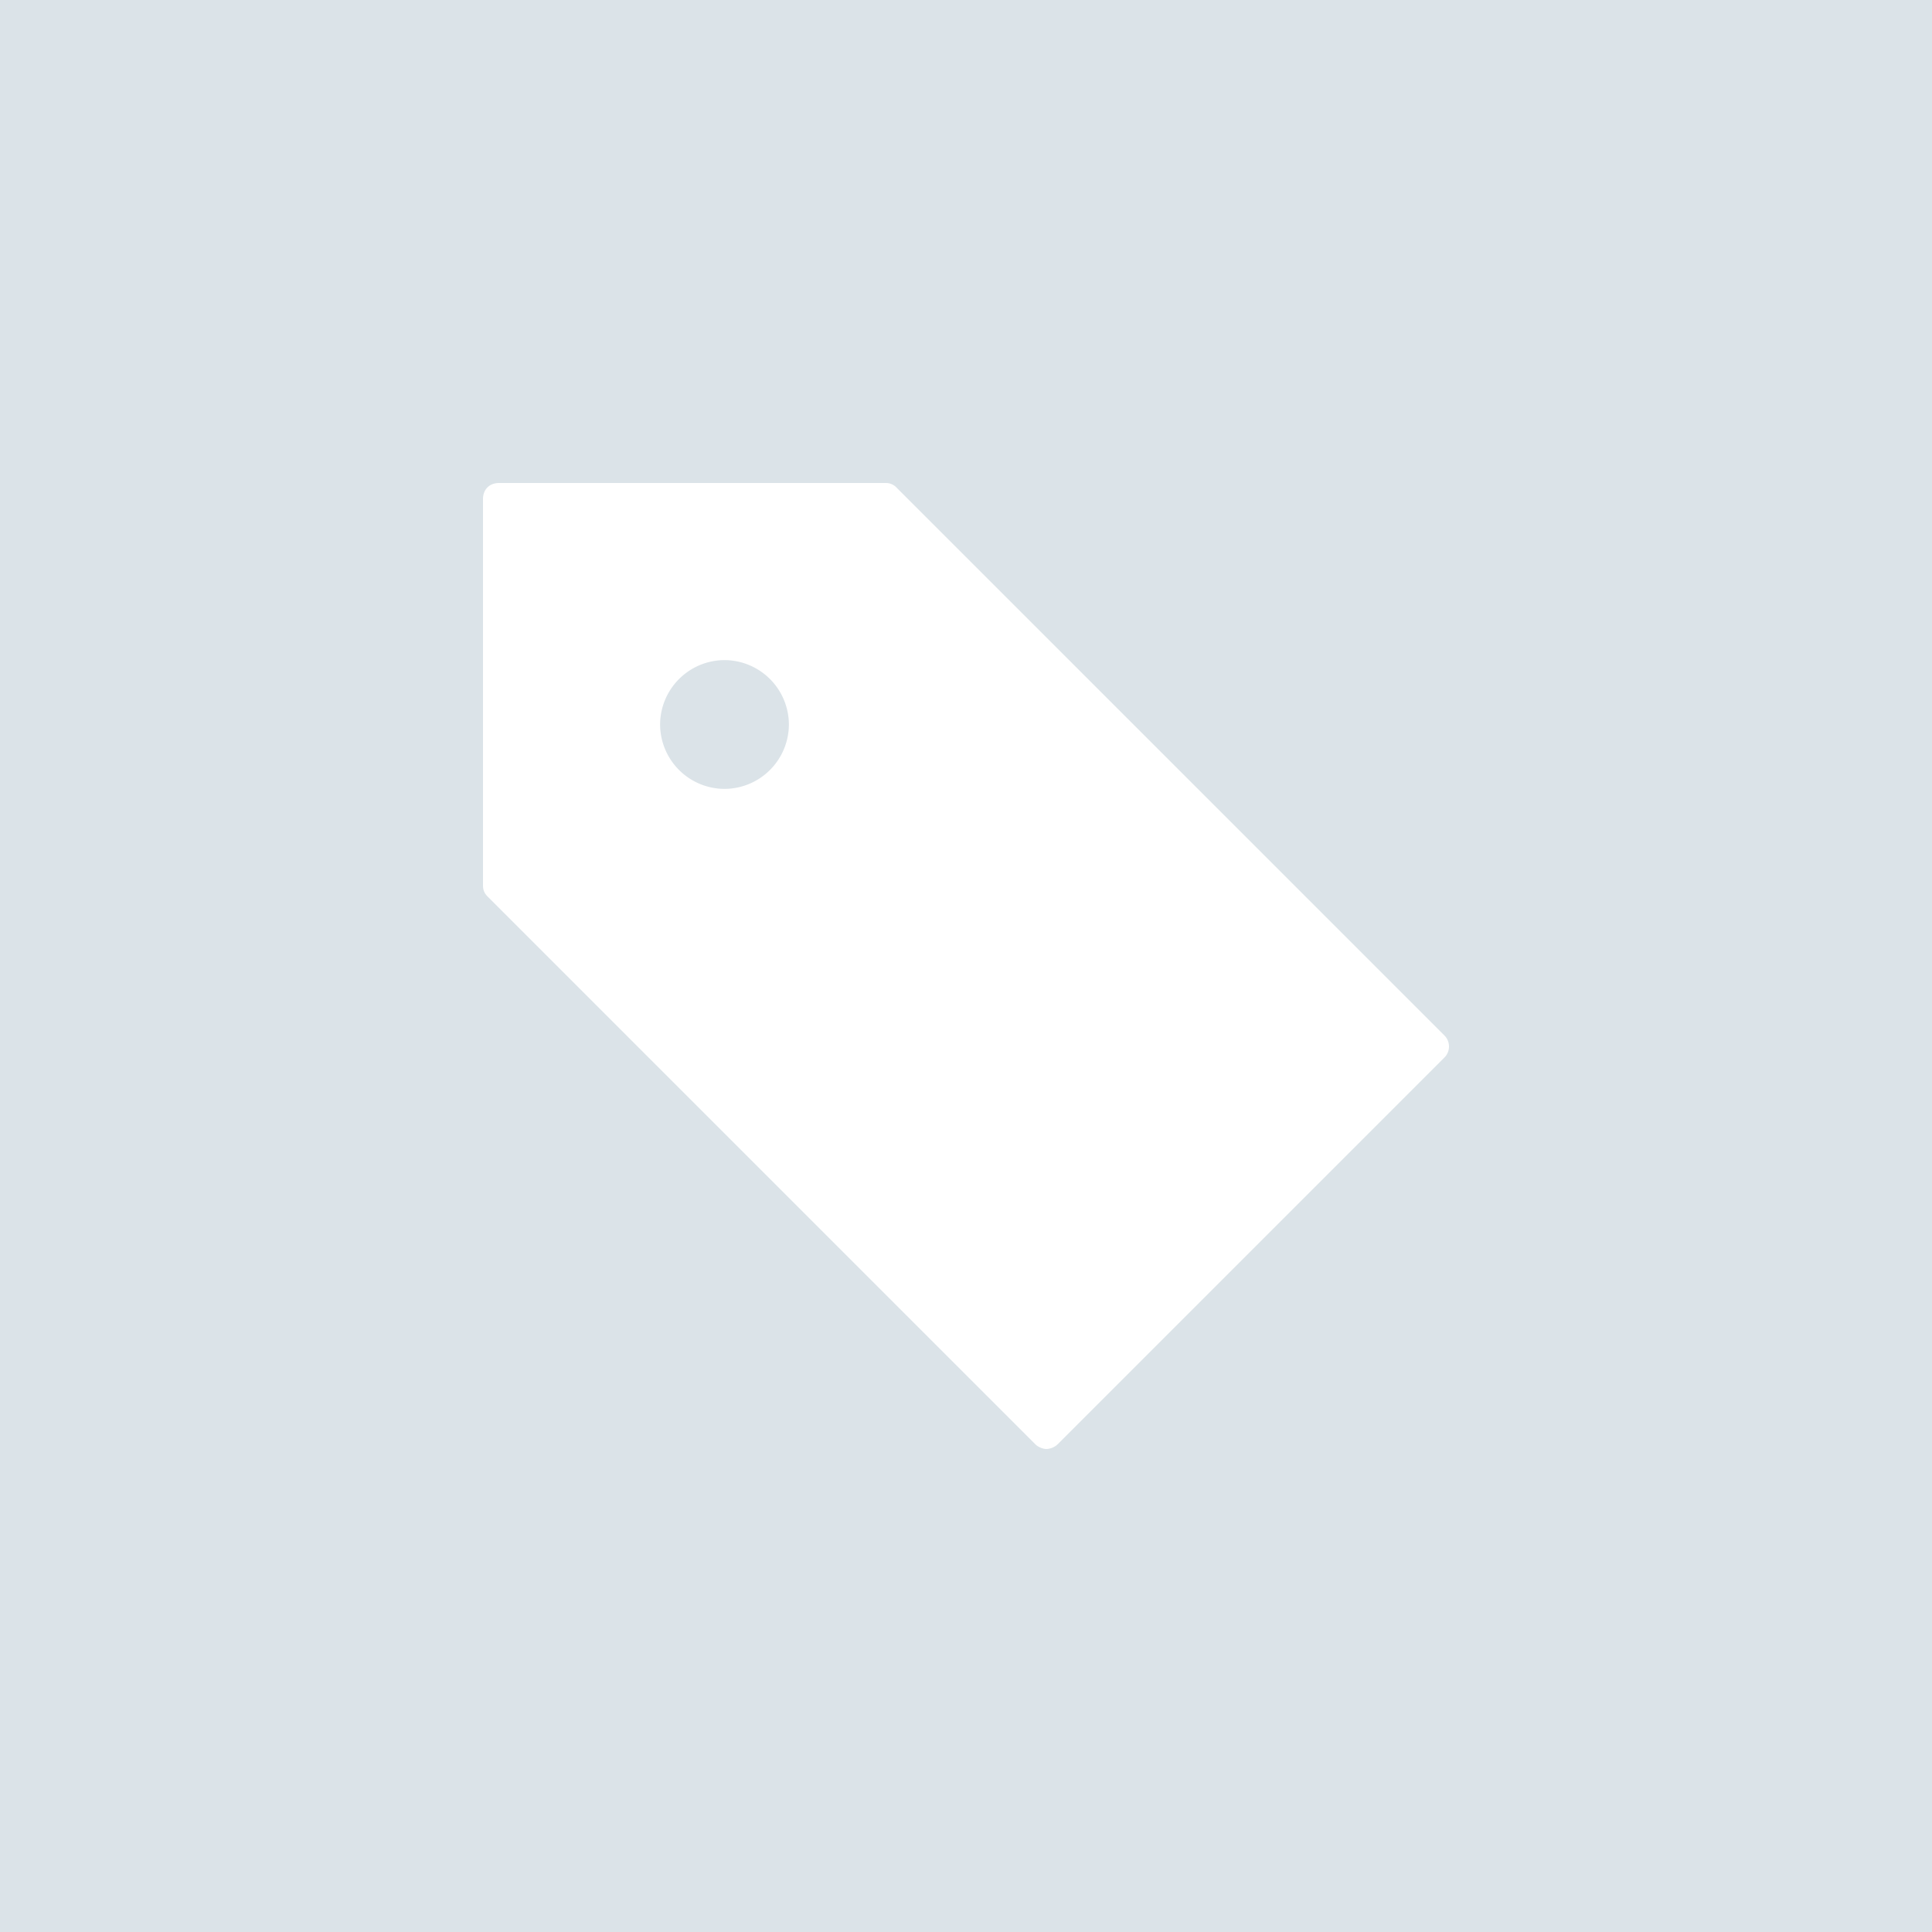 <svg xmlns="http://www.w3.org/2000/svg" width="64" height="64"><g fill="none"><path fill="#DBE3E8" d="M0 0h64v64H0z"/><path fill="#FFF" d="M47.84 34.293L29.707 16.16a.484.484 0 0 0-.374-.16h-12.8c-.32 0-.533.213-.533.533v12.8c0 .16.053.267.16.374L34.293 47.84c.107.107.267.16.374.16a.576.576 0 0 0 .373-.16l12.8-12.8a.516.516 0 0 0 0-.747zM24 26.133A2.14 2.14 0 0 1 21.867 24 2.14 2.14 0 0 1 24 21.867 2.14 2.14 0 0 1 26.133 24 2.14 2.14 0 0 1 24 26.133z"/></g></svg>